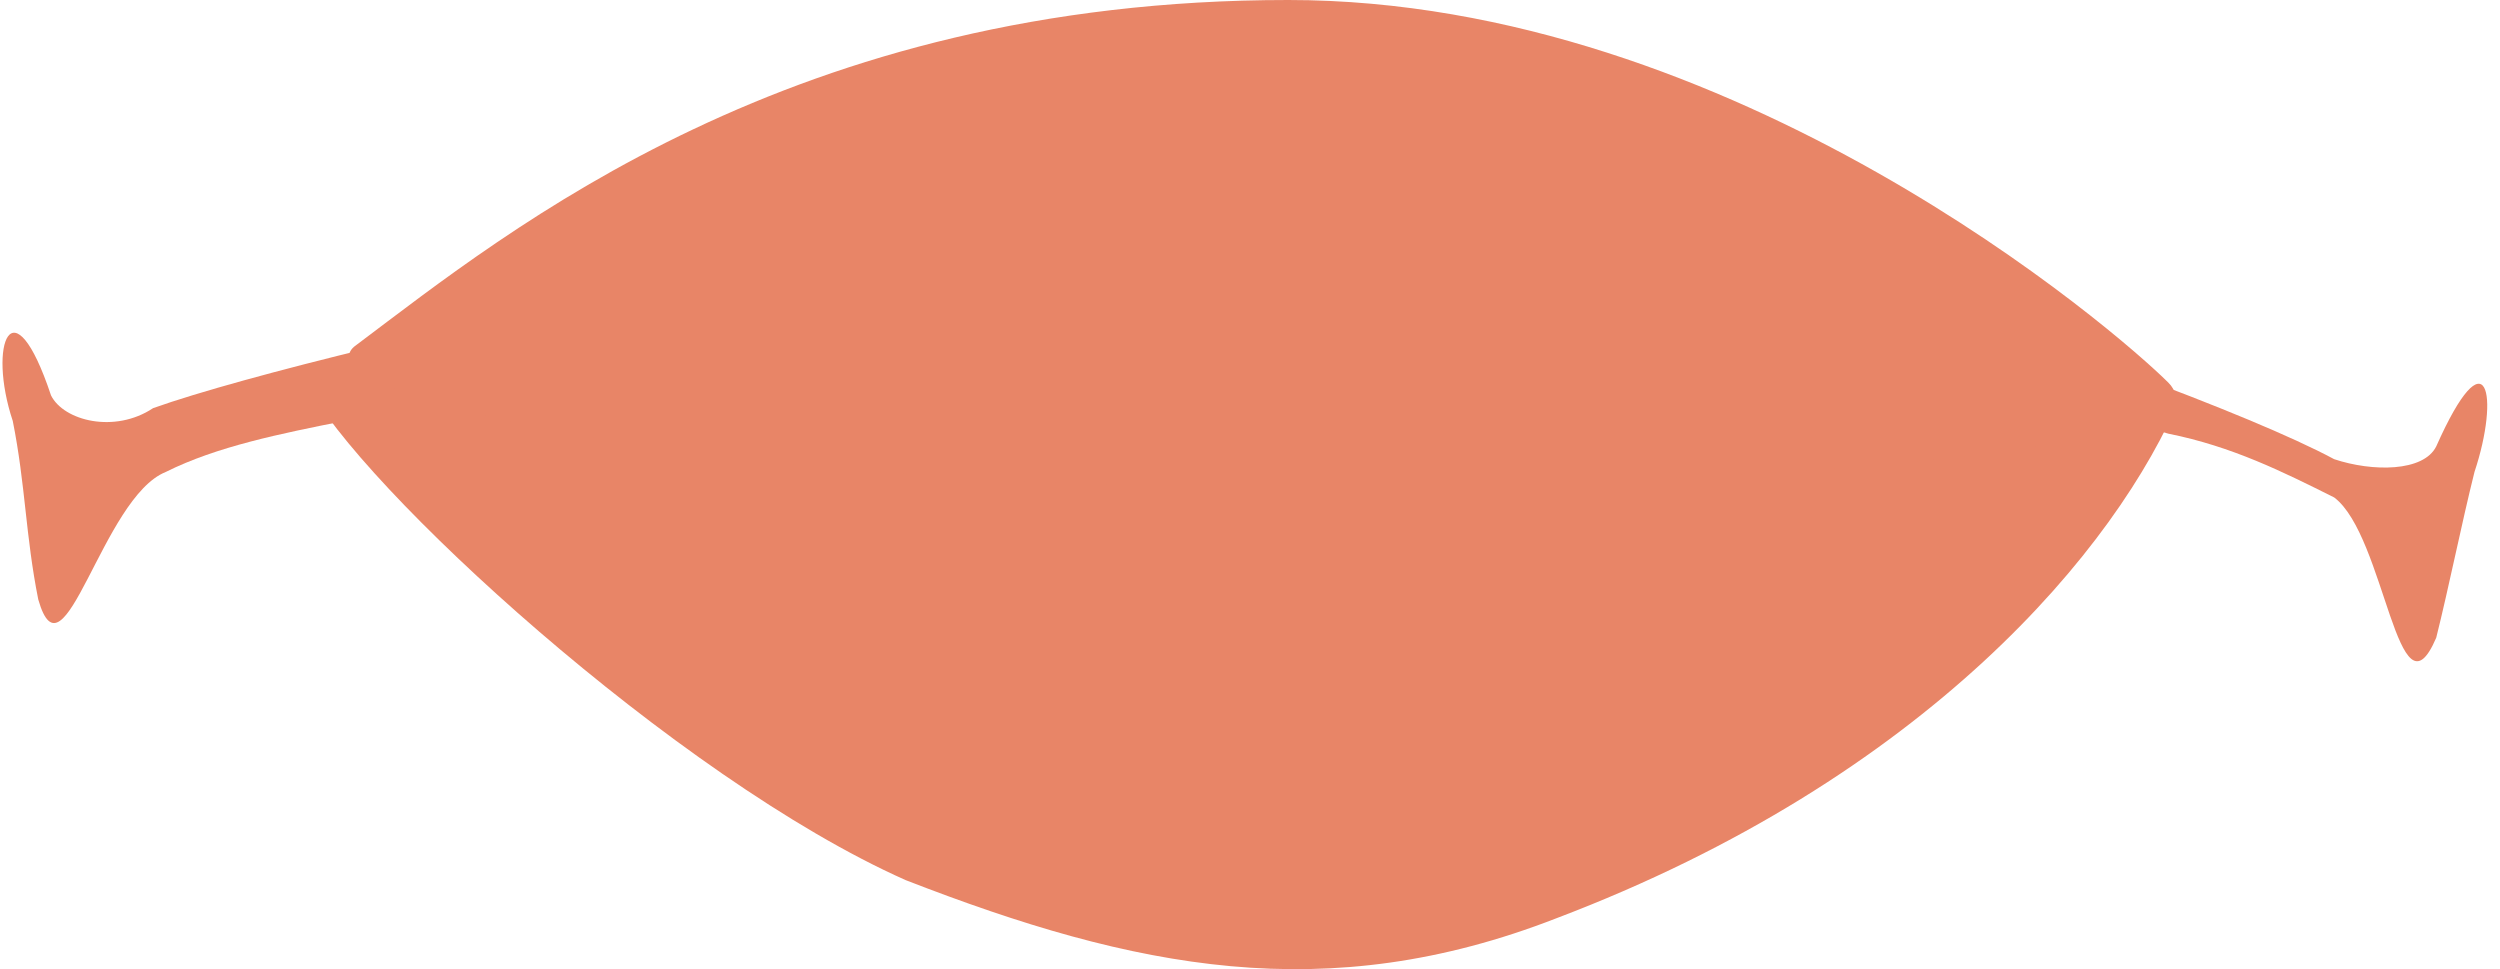 <?xml version="1.0" encoding="utf-8"?>
<!-- Generator: Adobe Illustrator 19.0.0, SVG Export Plug-In . SVG Version: 6.00 Build 0)  -->
<svg version="1.1" id="Layer_1" xmlns="http://www.w3.org/2000/svg" xmlns:xlink="http://www.w3.org/1999/xlink" x="0px" y="0px"
	 viewBox="0 0 19.6 7.6" style="enable-background:new 0 0 19.6 7.6;" xml:space="preserve">
<style type="text/css">
	.st0{fill:#E88567;}
</style>
<g>
	<g>
		<g>
			<path class="st0" d="M0.1,3.3c0.1,0.5,0.1,0.9,0.2,1.4c0.2,0.7,0.5-0.8,1-1c0.4-0.2,0.9-0.3,1.4-0.4C4,3,5.3,2.7,6.7,2.4
				c1.9-1-4.1,0.3-5.5,0.8C0.9,3.4,0.5,3.3,0.4,3.1C0.1,2.2-0.1,2.7,0.1,3.3z"/>
		</g>
	</g>
	<g>
		<g>
			<path class="st0" d="M13,2.2c1.3,0.4,2.6,0.8,4,1.2c0.5,0.1,0.9,0.3,1.3,0.5c0.4,0.3,0.5,1.8,0.8,1.1c0.1-0.4,0.2-0.9,0.3-1.3
				c0.2-0.6,0.1-1.1-0.3-0.2c-0.1,0.2-0.5,0.2-0.8,0.1C17,2.9,11.2,1,13,2.2z"/>
		</g>
	</g>
	<g>
		<g>
			<path class="st0" d="M7.1,6.9c1.8,0.7,3.3,1,5.1,0.3c2.9-1.1,4.4-2.9,4.9-4.1c0,0-4.5-0.8-5.8-0.9c-1.1-0.1-2.2-0.2-3.2-0.1
				C6.8,2.1,2.4,3,2.4,3C2.8,3.8,5.3,6.1,7.1,6.9z"/>
		</g>
	</g>
	<g>
		<g>
			<path class="st0" d="M2.8,2.7C4,1.8,6.2,0,10.1,0c3.5,0,6.5,2.6,6.9,3c0.5,0.5-2.8,0.8-6.7,0.8C6,3.9,2.2,3.1,2.8,2.7z"/>
		</g>
	</g>
</g>
</svg>
